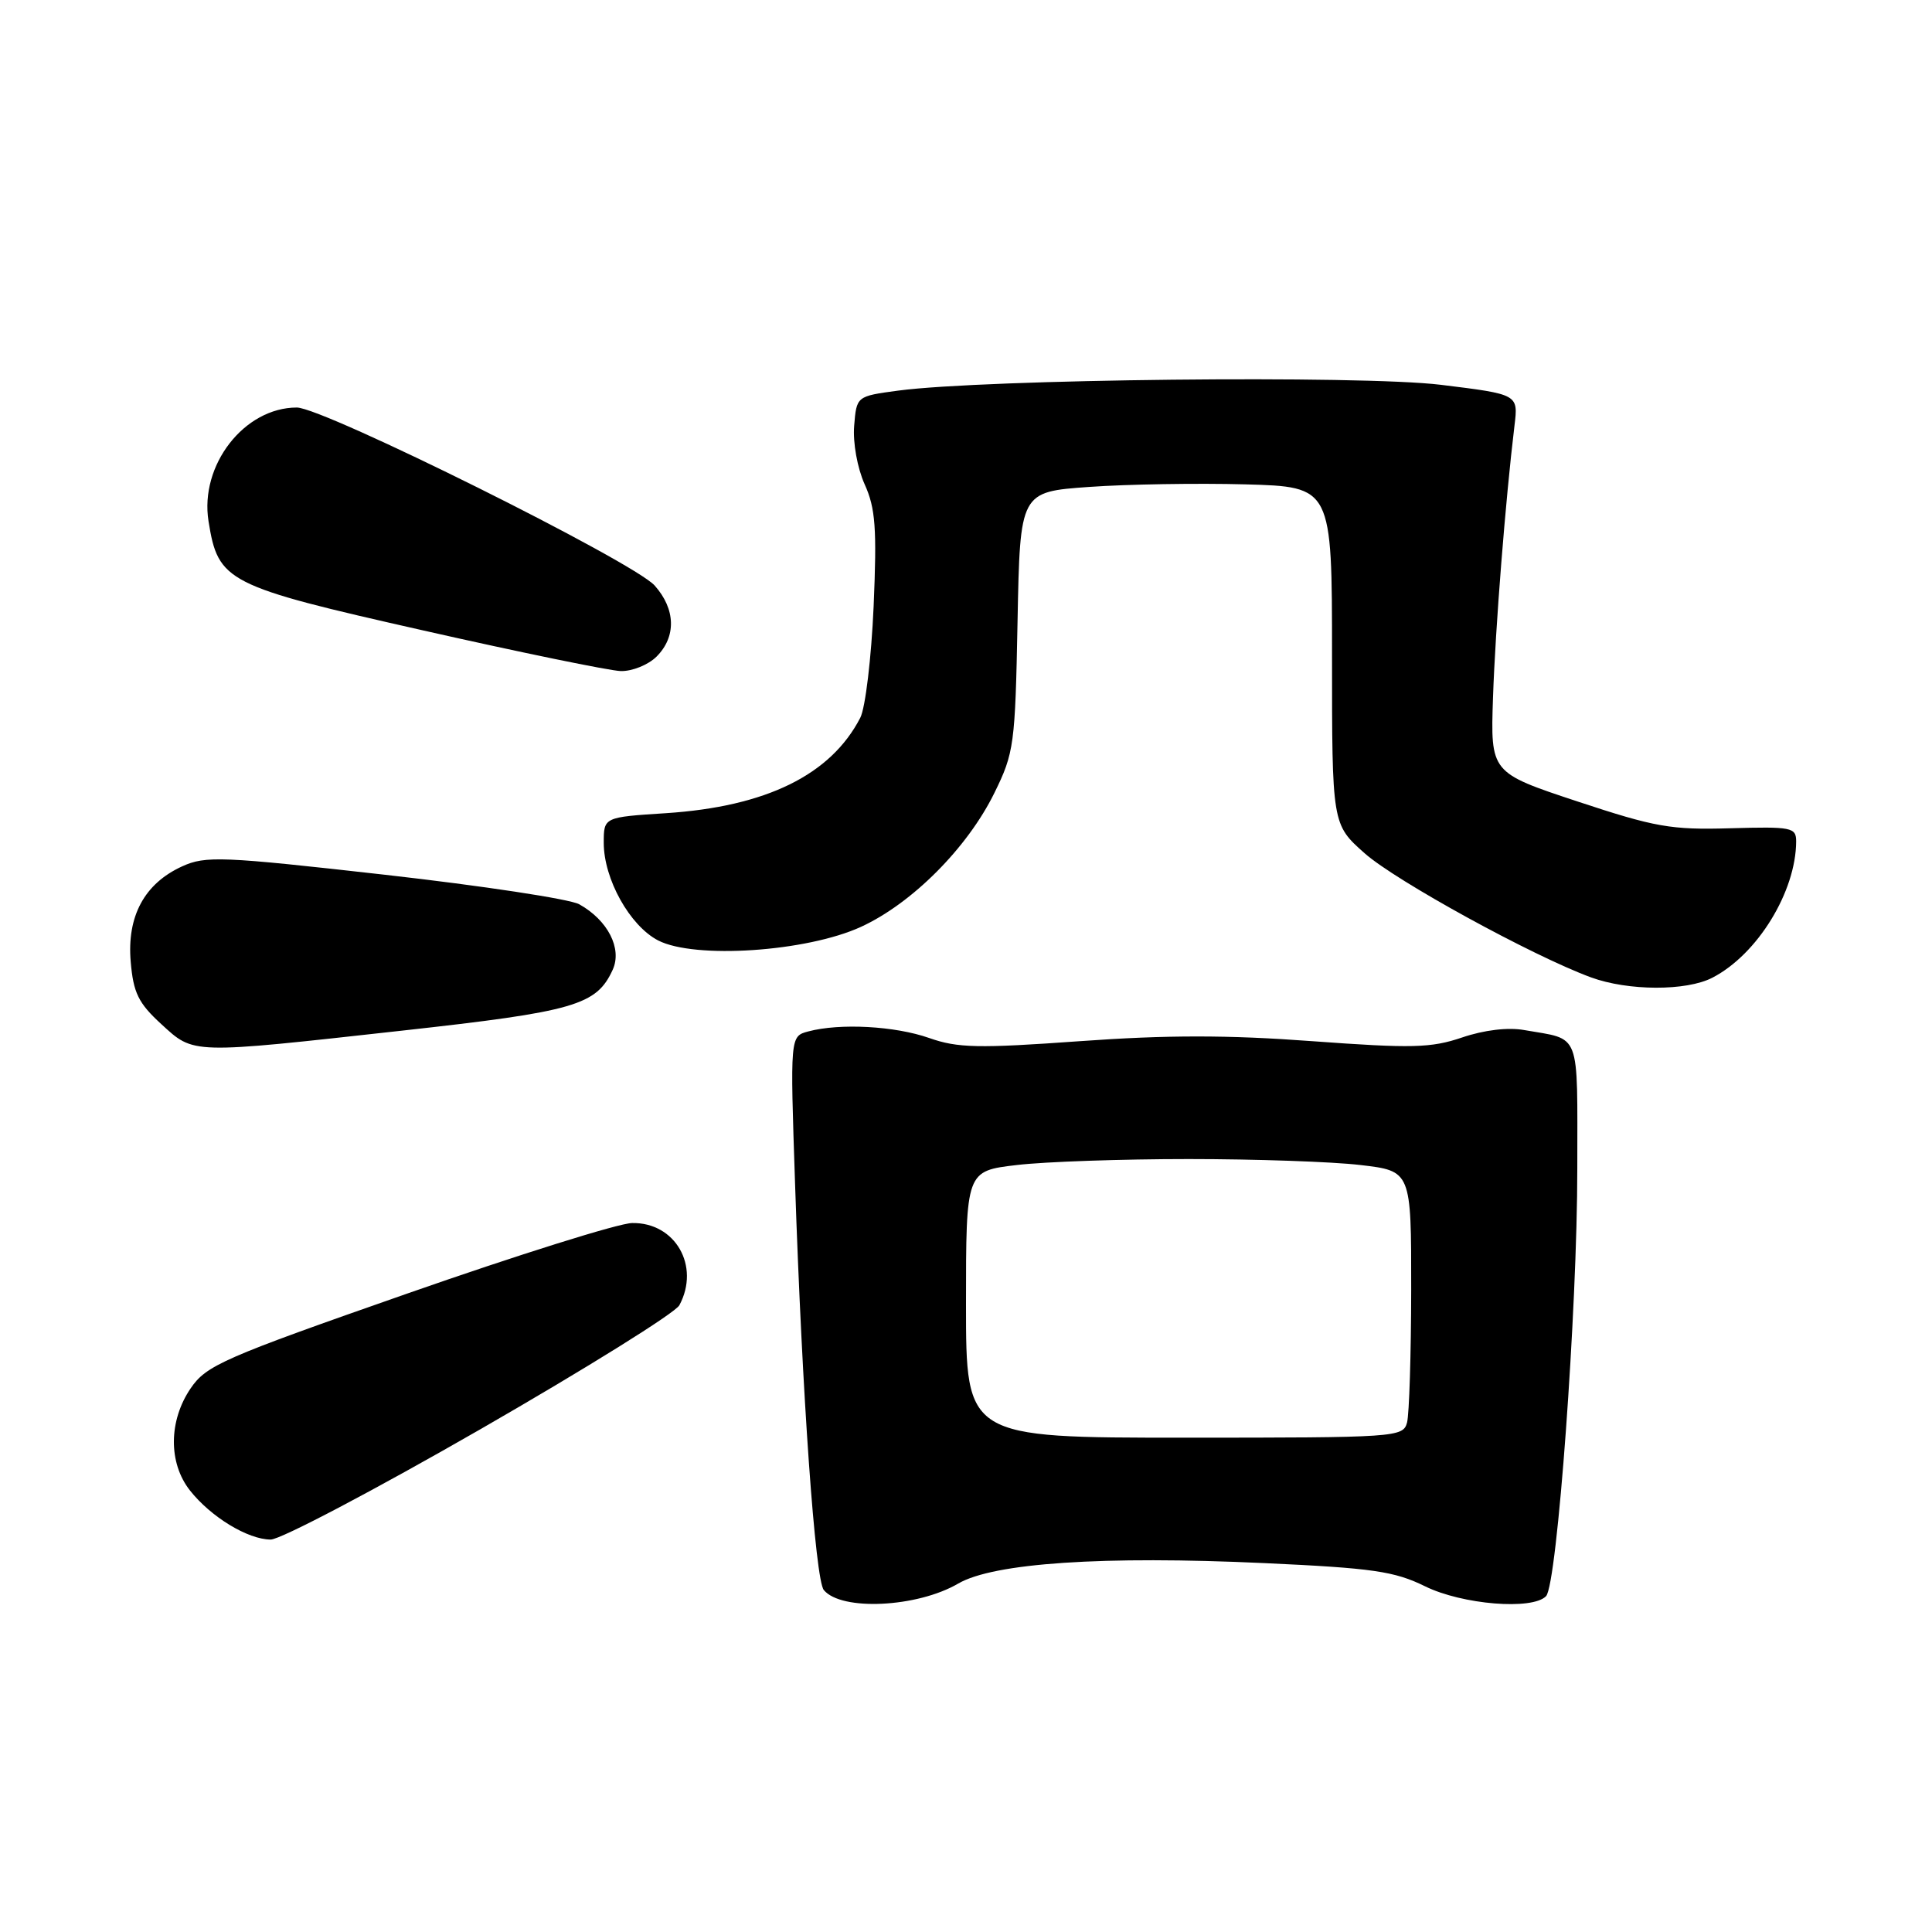 <?xml version="1.0" encoding="UTF-8" standalone="no"?>
<!DOCTYPE svg PUBLIC "-//W3C//DTD SVG 1.1//EN" "http://www.w3.org/Graphics/SVG/1.1/DTD/svg11.dtd" >
<svg xmlns="http://www.w3.org/2000/svg" xmlns:xlink="http://www.w3.org/1999/xlink" version="1.1" viewBox="0 0 256 256">
 <g >
 <path fill="currentColor"
d=" M 126.97 209.83 C 131.66 207.10 146.16 206.13 167.53 207.12 C 181.90 207.78 184.77 208.20 188.82 210.19 C 193.75 212.62 203.05 213.38 204.86 211.50 C 206.34 209.96 209.01 173.47 209.00 154.82 C 209.00 136.36 209.56 137.82 201.98 136.49 C 199.82 136.10 196.65 136.48 193.74 137.47 C 189.61 138.87 187.11 138.93 173.86 137.96 C 162.68 137.13 154.62 137.13 143.10 137.96 C 129.61 138.93 126.90 138.87 123.12 137.54 C 118.60 135.95 111.29 135.55 107.10 136.67 C 104.69 137.31 104.69 137.31 105.35 156.85 C 106.29 184.92 108.02 209.31 109.16 210.69 C 111.48 213.49 121.52 213.01 126.97 209.83 Z  M 63.64 189.39 C 77.62 181.35 89.49 173.96 90.02 172.95 C 92.81 167.75 89.47 161.95 83.75 162.06 C 81.96 162.09 68.58 166.29 54.00 171.39 C 29.55 179.94 27.33 180.91 25.25 183.98 C 22.34 188.27 22.30 193.84 25.16 197.48 C 27.93 201.00 32.84 203.99 35.87 204.00 C 37.17 204.00 49.67 197.42 63.64 189.39 Z  M 53.32 136.56 C 76.18 134.03 79.04 133.20 81.19 128.49 C 82.46 125.69 80.54 121.93 76.75 119.82 C 75.51 119.13 63.93 117.37 51.00 115.91 C 29.38 113.47 27.23 113.38 24.13 114.80 C 19.13 117.08 16.80 121.42 17.32 127.44 C 17.67 131.56 18.34 132.92 21.36 135.69 C 25.75 139.71 25.09 139.69 53.32 136.56 Z  M 226.90 129.55 C 232.87 126.47 237.97 118.16 238.00 111.50 C 238.00 109.63 237.42 109.52 229.25 109.75 C 221.42 109.98 219.30 109.60 209.00 106.19 C 197.50 102.38 197.50 102.38 197.83 92.44 C 198.14 83.27 199.48 66.29 200.68 56.37 C 201.18 52.25 201.18 52.25 190.93 50.99 C 180.31 49.69 130.49 50.23 119.00 51.76 C 113.50 52.50 113.50 52.50 113.18 56.43 C 113.00 58.67 113.60 62.00 114.57 64.17 C 116.01 67.35 116.20 70.00 115.76 80.34 C 115.46 87.15 114.67 93.79 113.99 95.11 C 110.08 102.68 101.53 106.88 88.25 107.75 C 80.00 108.28 80.00 108.28 80.00 111.68 C 80.00 116.48 83.45 122.66 87.20 124.61 C 92.04 127.11 106.89 126.12 114.09 122.81 C 120.86 119.70 128.19 112.34 131.76 105.07 C 134.37 99.77 134.52 98.68 134.83 82.34 C 135.16 65.17 135.16 65.17 144.33 64.52 C 149.37 64.16 158.68 64.01 165.00 64.18 C 176.50 64.50 176.50 64.50 176.50 86.86 C 176.50 109.23 176.50 109.23 180.83 113.07 C 184.96 116.73 203.04 126.65 210.82 129.51 C 215.74 131.31 223.45 131.34 226.90 129.55 Z  M 87.00 87.00 C 89.63 84.37 89.53 80.71 86.75 77.59 C 83.93 74.43 42.86 54.00 39.33 54.00 C 32.37 54.00 26.44 61.63 27.63 69.06 C 28.91 77.10 29.96 77.64 56.05 83.53 C 68.95 86.45 80.74 88.87 82.25 88.92 C 83.76 88.96 85.90 88.10 87.00 87.00 Z  M 128.00 172.83 C 128.00 155.16 128.00 155.16 134.75 154.37 C 138.46 153.93 148.70 153.58 157.50 153.58 C 166.30 153.58 176.54 153.93 180.25 154.37 C 187.00 155.16 187.00 155.16 186.99 170.83 C 186.98 179.45 186.73 187.40 186.44 188.50 C 185.91 190.44 185.05 190.50 156.95 190.50 C 128.00 190.50 128.00 190.50 128.00 172.83 Z "/>
</g>
</svg>